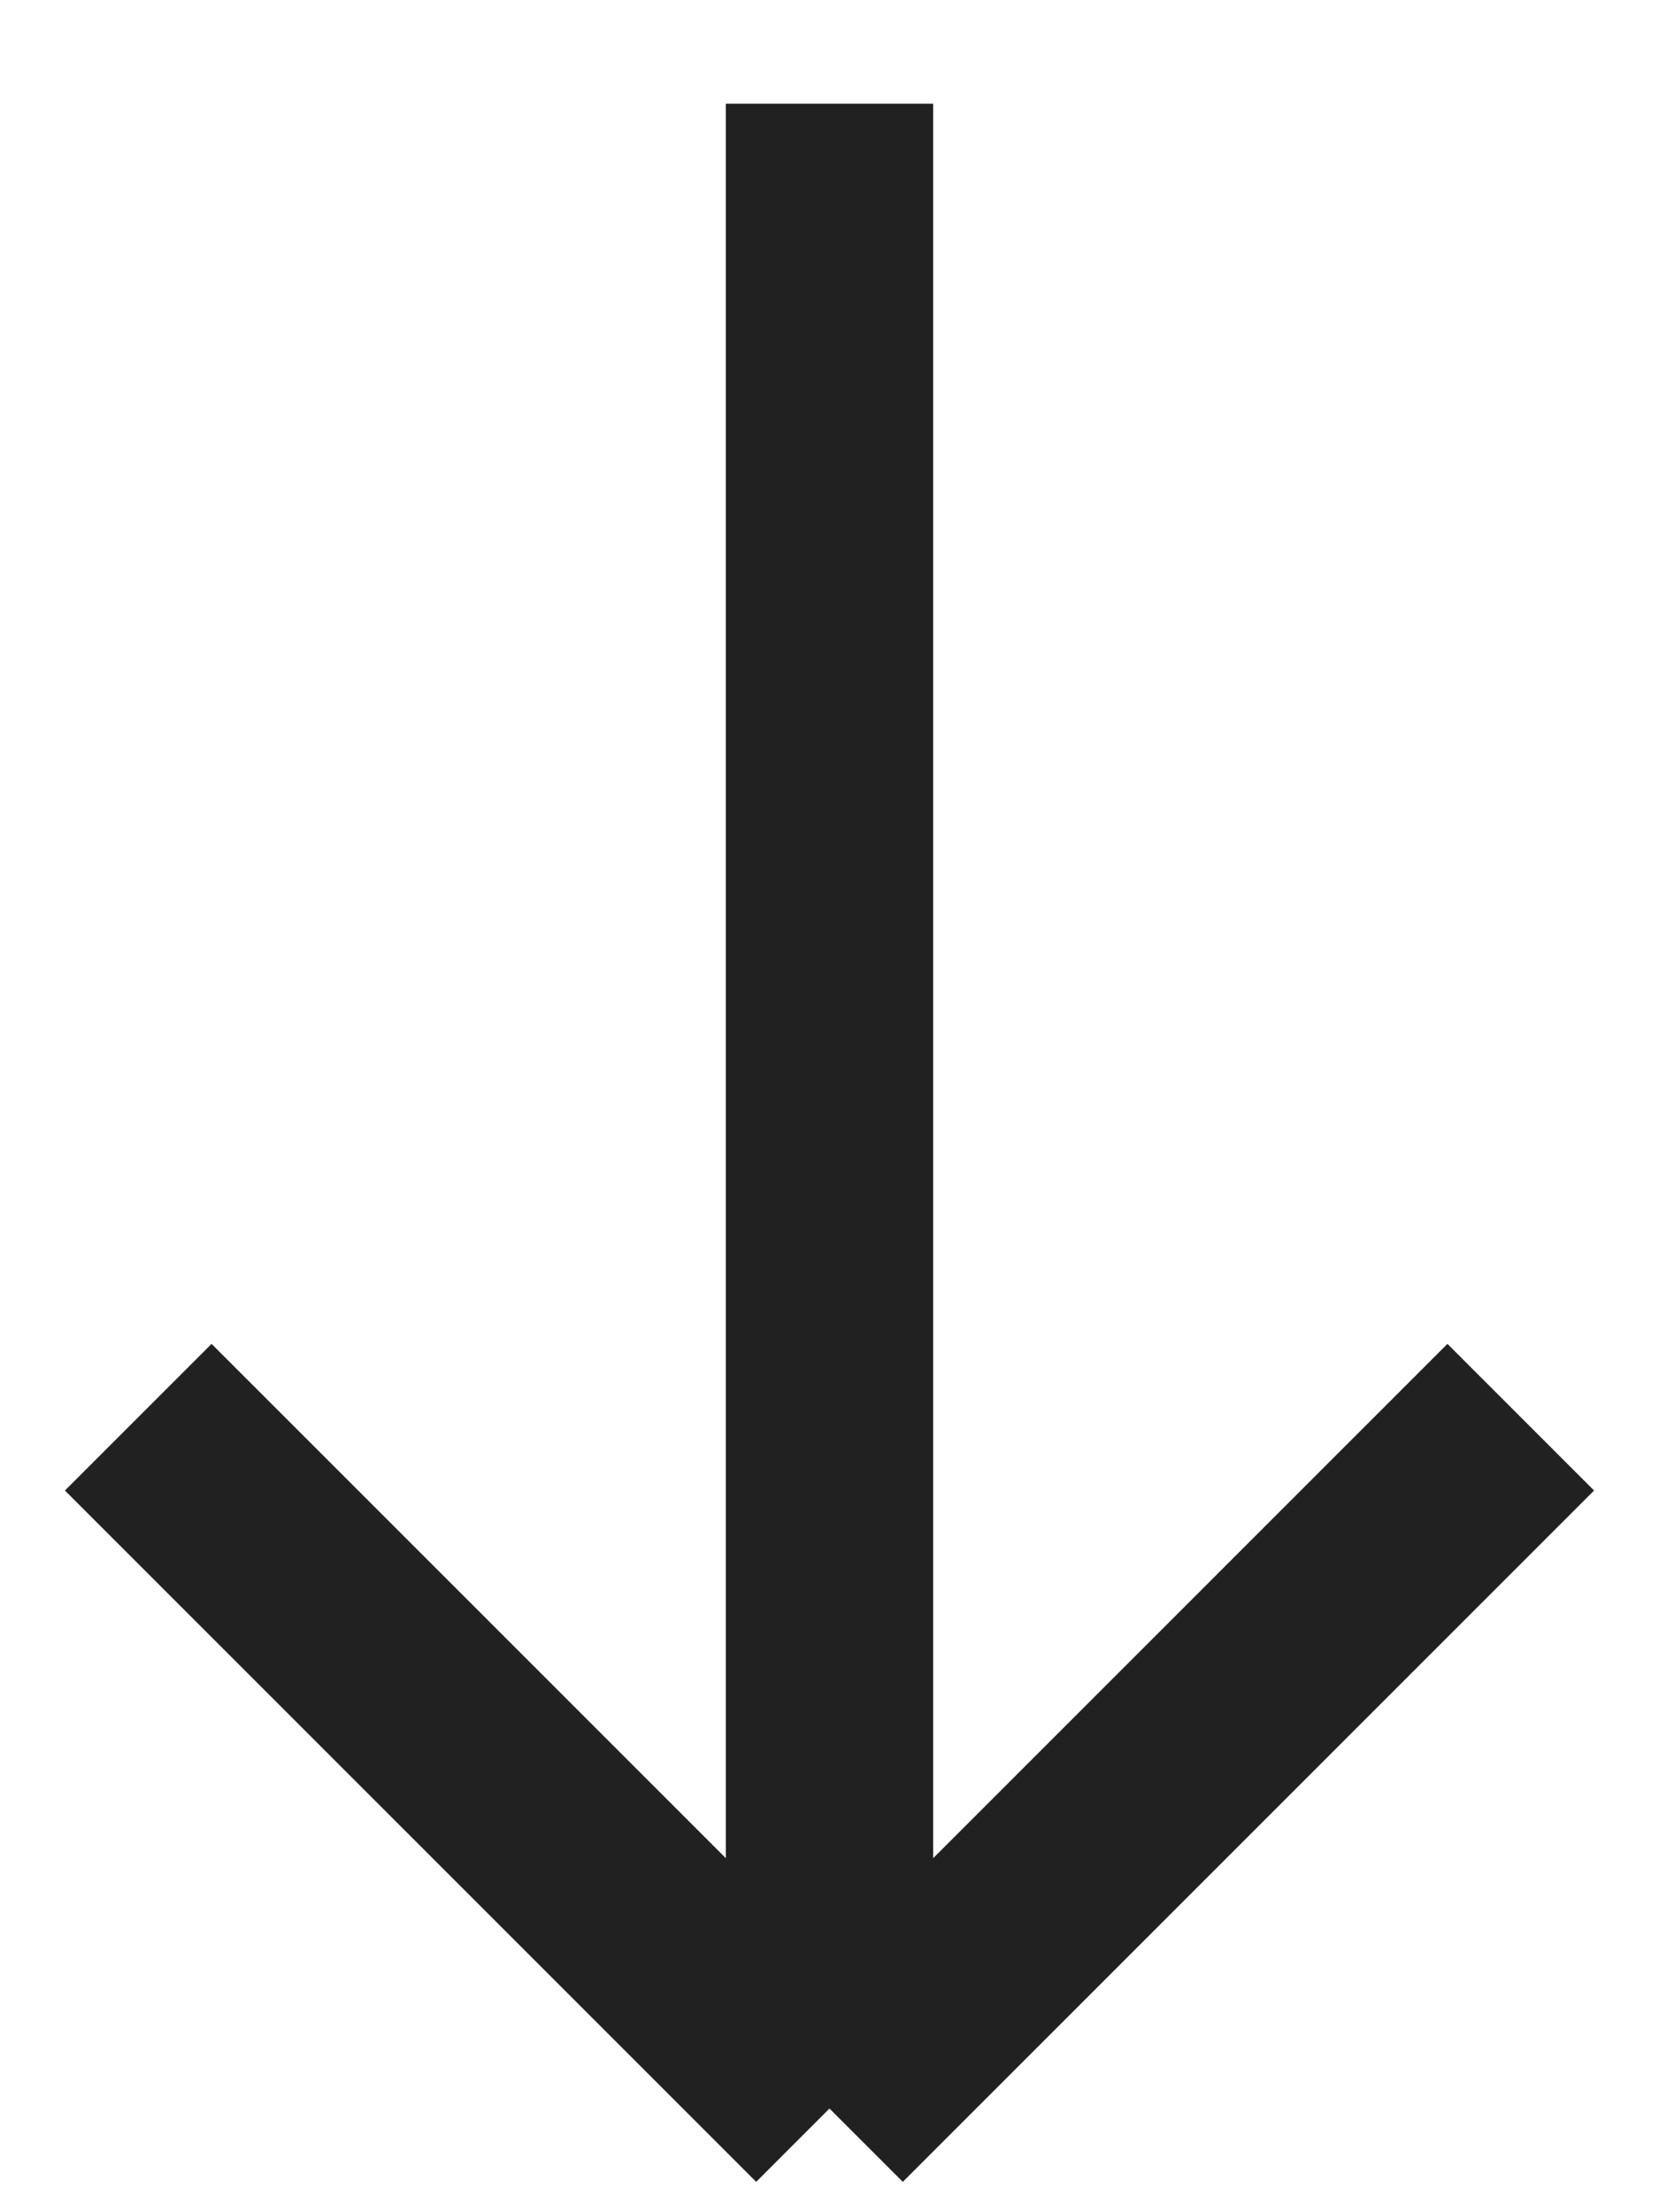 <svg width="12" height="16" viewBox="0 0 12 16" fill="none" xmlns="http://www.w3.org/2000/svg">
<path d="M6 0.75L6 15.25M6 15.25L11 10.25M6 15.25L1 10.25" stroke="#212121" stroke-width="1.5" stroke-linejoin="round"/>
</svg>
